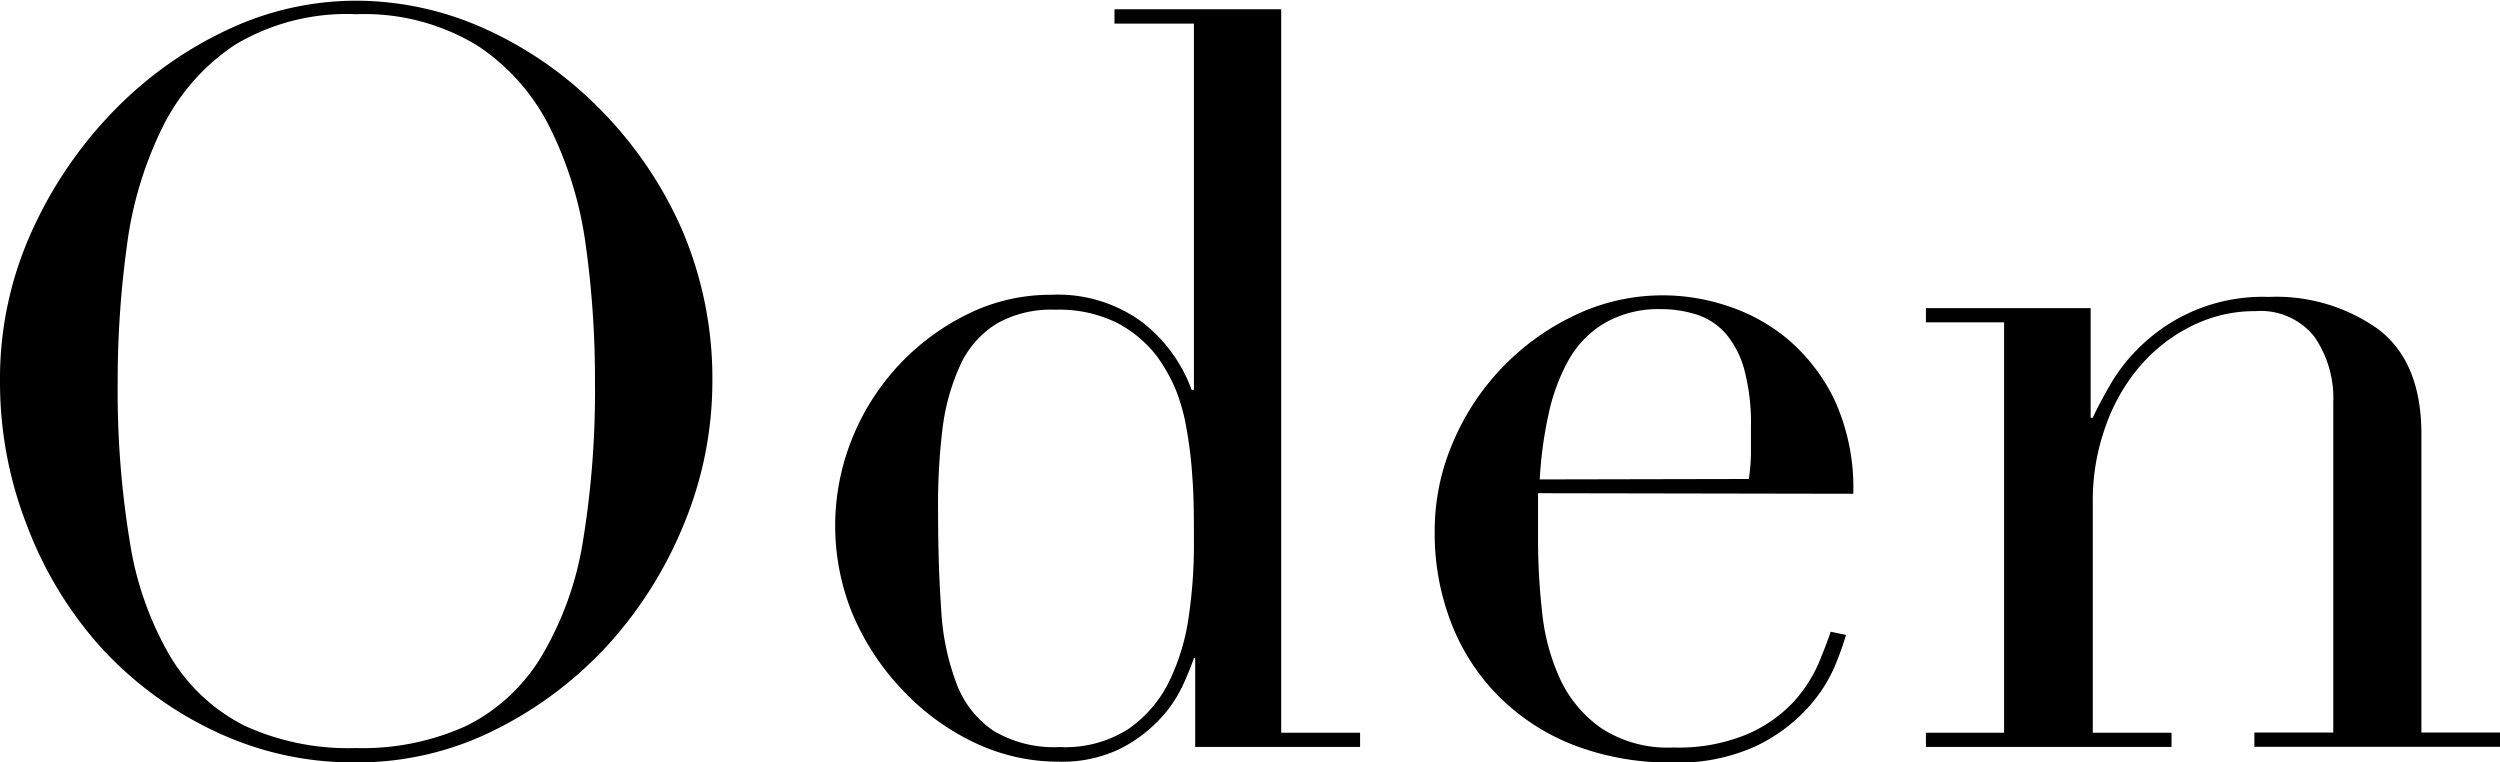 <?xml version="1.0" encoding="utf-8"?>
<svg xmlns="http://www.w3.org/2000/svg" viewBox="0 0 175.89 53.64"><title>アセット 41</title><g id="レイヤー_2" data-name="レイヤー 2"><g id="レイヤー_1-2" data-name="レイヤー 1"><path d="M0,26.86A25.08,25.08,0,0,1,2.27,16.2,29.63,29.63,0,0,1,8.1,7.7a27.28,27.28,0,0,1,8-5.65,21.16,21.16,0,0,1,8.93-2,22.06,22.06,0,0,1,9.25,2.05,26.77,26.77,0,0,1,8,5.65A28,28,0,0,1,48,16.2a26.59,26.59,0,0,1,2.12,10.66,26.28,26.28,0,0,1-1.94,9.86,28.82,28.82,0,0,1-5.33,8.57,27.23,27.23,0,0,1-8,6.05,21.59,21.59,0,0,1-9.82,2.3,22.63,22.63,0,0,1-10-2.23,25.77,25.77,0,0,1-8-5.94A27.35,27.35,0,0,1,1.87,36.9,27.67,27.67,0,0,1,0,26.86Zm8.28,0a65.48,65.48,0,0,0,.86,11.3A22.88,22.88,0,0,0,12,46.22a12.84,12.84,0,0,0,5.19,4.83,17.51,17.51,0,0,0,7.85,1.58,17.59,17.59,0,0,0,7.81-1.58,12.85,12.85,0,0,0,5.22-4.83A22.88,22.88,0,0,0,41,38.16a65.48,65.48,0,0,0,.86-11.3,68.35,68.35,0,0,0-.65-9.62A26.47,26.47,0,0,0,38.7,9a14.78,14.78,0,0,0-5.11-5.79A15.26,15.26,0,0,0,25.06,1a15.27,15.27,0,0,0-8.54,2.16A14.86,14.86,0,0,0,11.41,9a26.47,26.47,0,0,0-2.48,8.28A69.89,69.89,0,0,0,8.28,26.86Z"/><path d="M78.41.65H90.14v50.9h5.55v1H84.09V46.3H84a20,20,0,0,1-.86,2.08,8.9,8.9,0,0,1-1.7,2.38,9.88,9.88,0,0,1-2.8,2,9.4,9.4,0,0,1-4.14.83,13.75,13.75,0,0,1-6-1.37,16.88,16.88,0,0,1-5-3.67A17.82,17.82,0,0,1,60,43.24a16.37,16.37,0,0,1,0-12.5,16.65,16.65,0,0,1,8.14-8.67,13.11,13.11,0,0,1,5.83-1.33,10,10,0,0,1,6.41,1.94,10.64,10.64,0,0,1,3.46,4.75H84V1.66H78.41ZM66,36.07q0,3.75.22,6.81a17.17,17.17,0,0,0,1.08,5.22,6.93,6.93,0,0,0,2.59,3.31,8.31,8.31,0,0,0,4.68,1.15,8.2,8.2,0,0,0,4.86-1.3,8.76,8.76,0,0,0,2.84-3.34,15.29,15.29,0,0,0,1.37-4.58A34.57,34.57,0,0,0,84,38.45c0-1.87,0-3.49-.11-4.86A29.24,29.24,0,0,0,83.45,30a13.09,13.09,0,0,0-.79-2.73,12.07,12.07,0,0,0-1.23-2.16,8.51,8.51,0,0,0-2.81-2.38,9.18,9.18,0,0,0-4.39-.94,7.74,7.74,0,0,0-4.14,1,6.7,6.7,0,0,0-2.52,2.88,15.15,15.15,0,0,0-1.26,4.5A44.06,44.06,0,0,0,66,36.07Z"/><path d="M108.21,34.7c0,.48,0,1,0,1.48s0,1.14,0,1.91a45.67,45.67,0,0,0,.29,5,14.93,14.93,0,0,0,1.26,4.68,8.74,8.74,0,0,0,2.88,3.45,8.54,8.54,0,0,0,5.08,1.37,12.53,12.53,0,0,0,5.22-.94,9.81,9.81,0,0,0,3.24-2.26,10.05,10.05,0,0,0,1.76-2.7c.38-.92.67-1.66.86-2.24l1.08.22a21.44,21.44,0,0,1-.82,2.27,10.45,10.45,0,0,1-2,3,11.83,11.83,0,0,1-3.6,2.59,13.24,13.24,0,0,1-5.87,1.12,18.93,18.93,0,0,1-6.66-1.15,15.28,15.28,0,0,1-5.29-3.32A14.83,14.83,0,0,1,102.17,44a17.4,17.4,0,0,1-1.23-6.66,15.68,15.68,0,0,1,1.26-6.16,17.37,17.37,0,0,1,8.6-9,14.31,14.31,0,0,1,10.66-.68,12.8,12.8,0,0,1,4.29,2.34,13,13,0,0,1,3.31,4.28,14.84,14.84,0,0,1,1.33,6.62Zm14.83-1a12.92,12.92,0,0,0,.15-1.88V30a14.6,14.6,0,0,0-.47-4,6.51,6.51,0,0,0-1.3-2.52,4.56,4.56,0,0,0-2-1.33,8.17,8.17,0,0,0-2.56-.4,7.59,7.59,0,0,0-4,1,7,7,0,0,0-2.52,2.62,13.69,13.69,0,0,0-1.4,3.82,28.25,28.25,0,0,0-.61,4.54Z"/><path d="M135.5,51.55H141V22.68H135.5v-1h11.59v7.71h.15c.29-.63.7-1.42,1.26-2.38a12.19,12.19,0,0,1,2.27-2.81,12.32,12.32,0,0,1,8.85-3.31,12.35,12.35,0,0,1,7.74,2.3q3,2.31,3,7.35v21h5.54v1H158.61v-1h5.55V28.3a7.59,7.59,0,0,0-1.33-4.61,4.82,4.82,0,0,0-4.14-1.8,9.89,9.89,0,0,0-4.4,1,11.54,11.54,0,0,0-3.67,2.8A13.25,13.25,0,0,0,148.14,30a15.33,15.33,0,0,0-.9,5.33V51.55h5.54v1H135.5Z"/></g></g></svg>